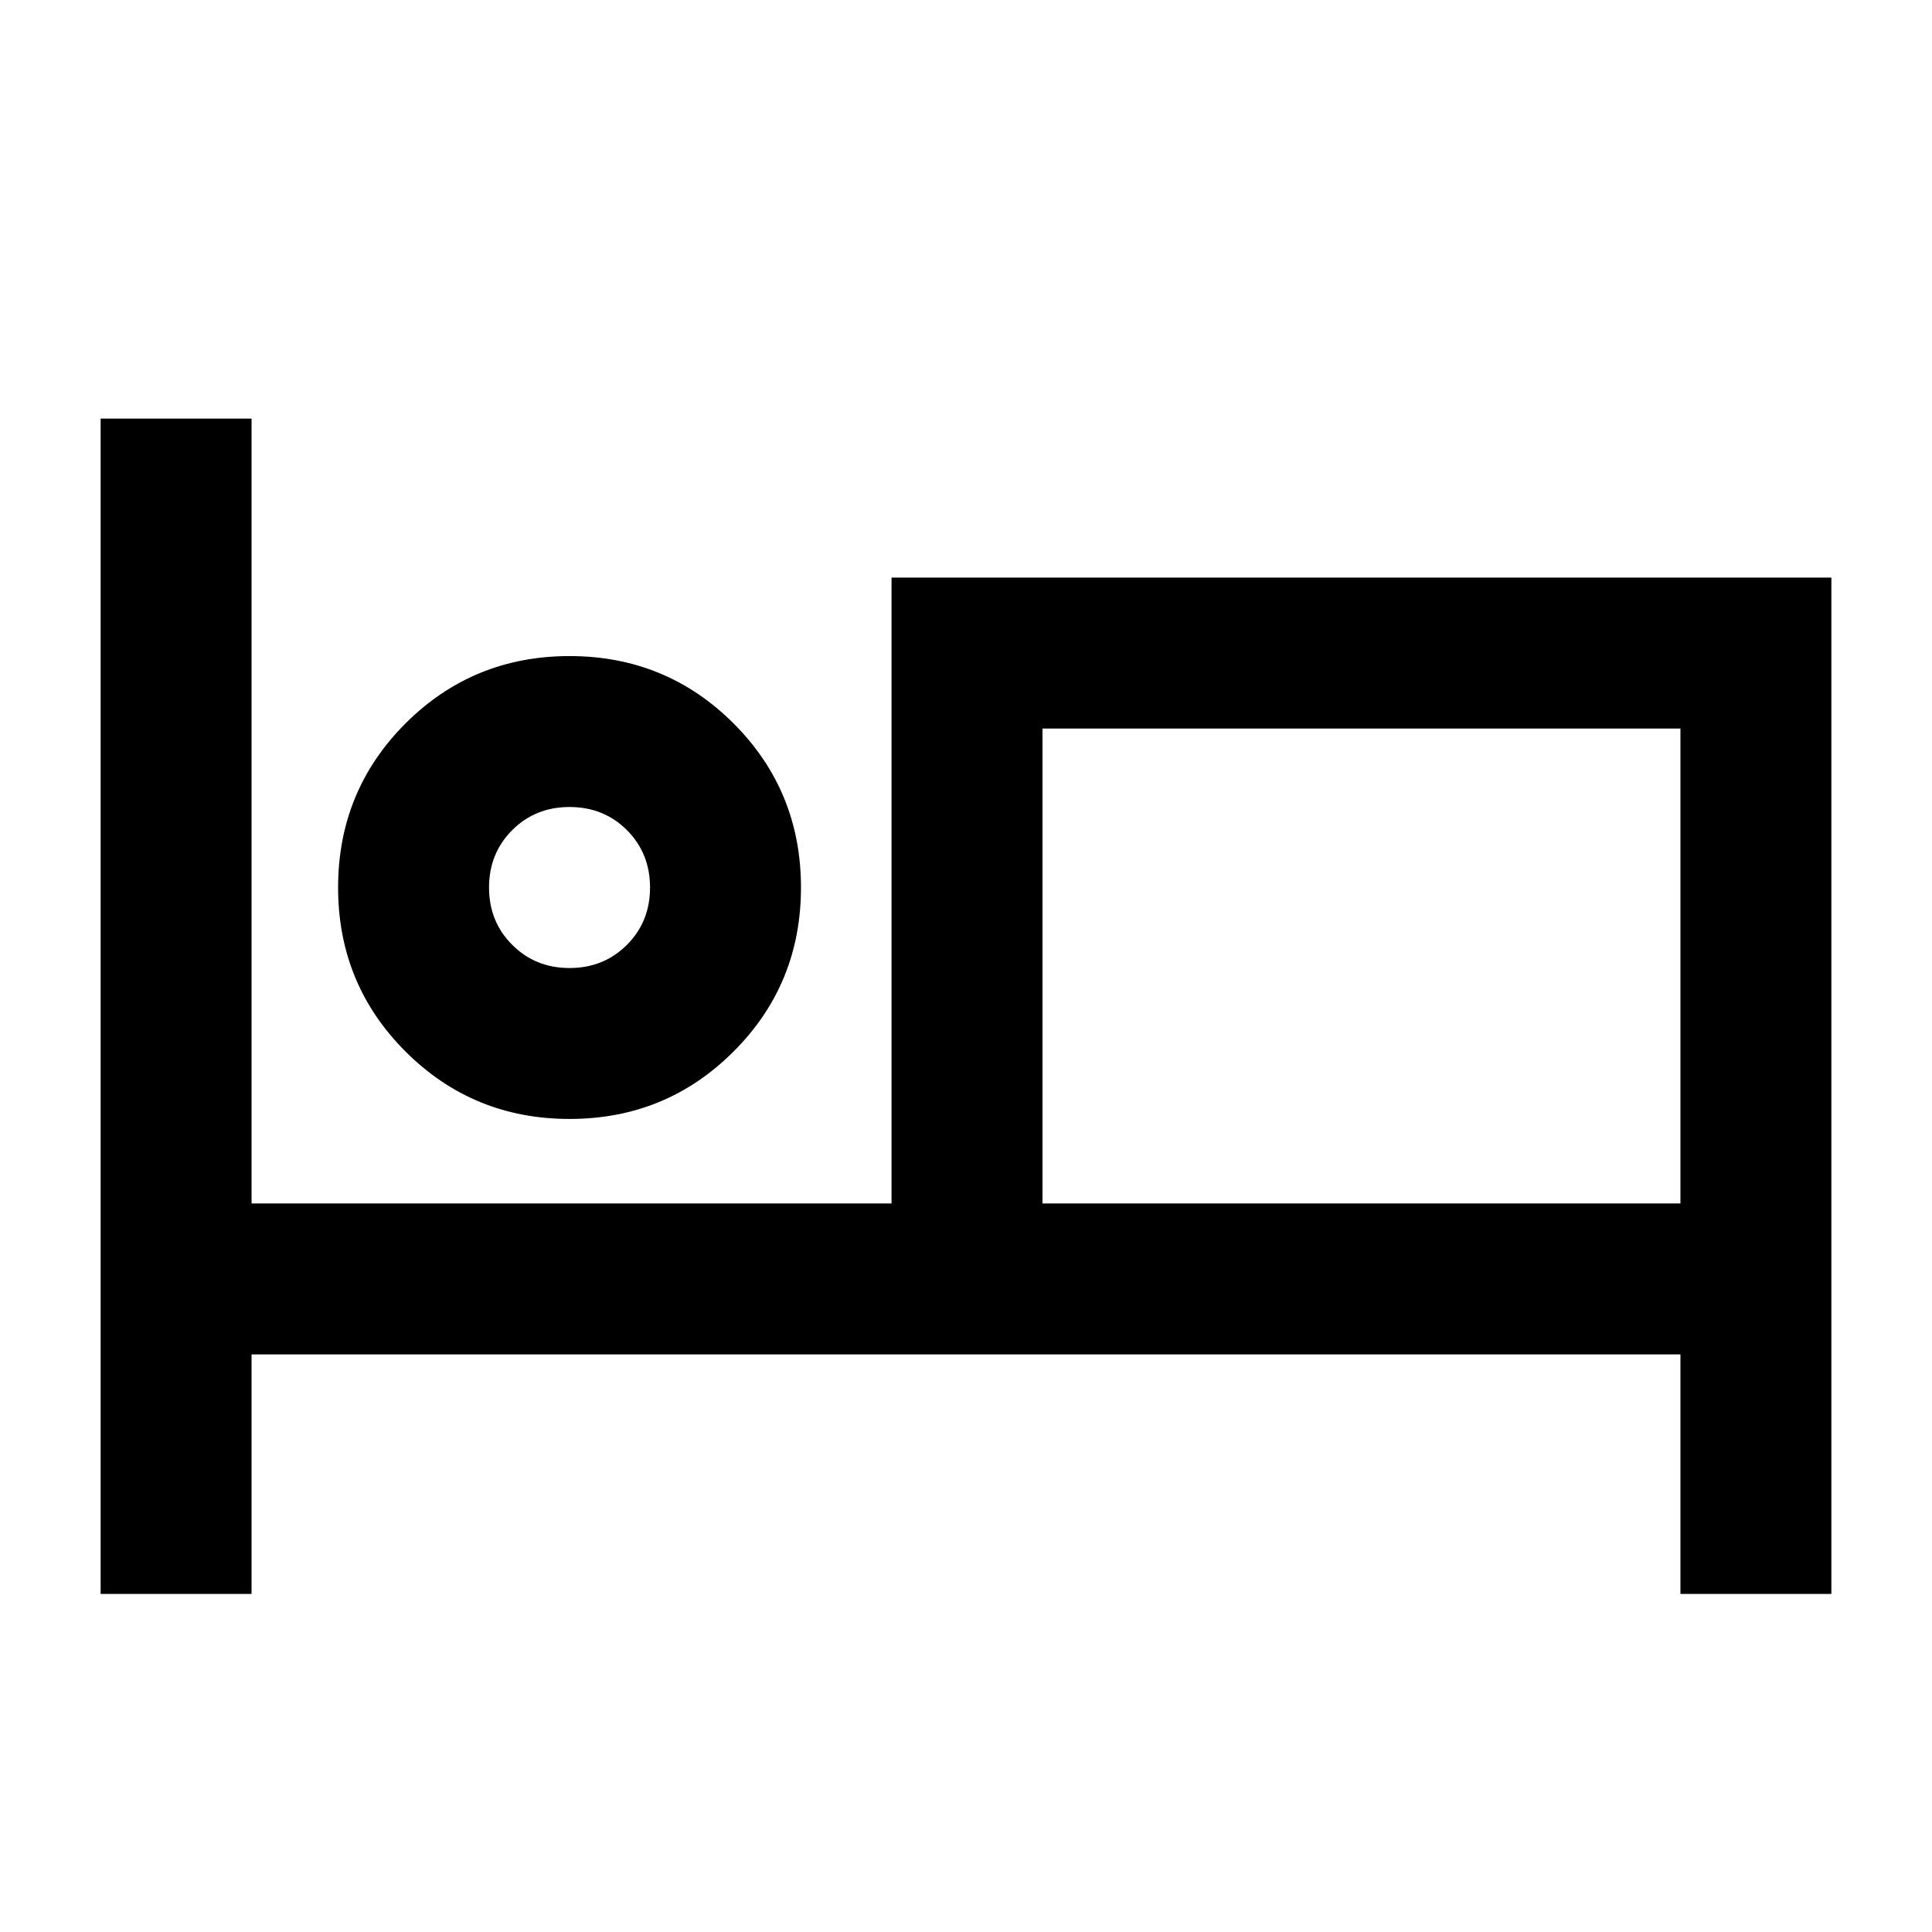 <svg xmlns="http://www.w3.org/2000/svg" height="24" width="24"><path d="M1.25 19.8V5.2H3.125V14.95H11.075V7.175H22.75V19.8H20.875V16.825H3.125V19.8ZM7.075 13.9Q5.875 13.9 5.037 13.062Q4.2 12.225 4.2 11.025Q4.2 9.825 5.037 8.987Q5.875 8.15 7.075 8.15Q8.275 8.15 9.113 8.987Q9.95 9.825 9.95 11.025Q9.95 12.225 9.113 13.062Q8.275 13.9 7.075 13.9ZM12.95 14.95H20.875V9.05H12.95ZM7.075 12.025Q7.5 12.025 7.788 11.737Q8.075 11.45 8.075 11.025Q8.075 10.6 7.788 10.312Q7.5 10.025 7.075 10.025Q6.65 10.025 6.363 10.312Q6.075 10.6 6.075 11.025Q6.075 11.45 6.363 11.737Q6.65 12.025 7.075 12.025ZM7.075 11.025Q7.075 11.025 7.075 11.025Q7.075 11.025 7.075 11.025Q7.075 11.025 7.075 11.025Q7.075 11.025 7.075 11.025Q7.075 11.025 7.075 11.025Q7.075 11.025 7.075 11.025Q7.075 11.025 7.075 11.025Q7.075 11.025 7.075 11.025ZM12.95 14.95V9.05V14.95Z"/></svg>